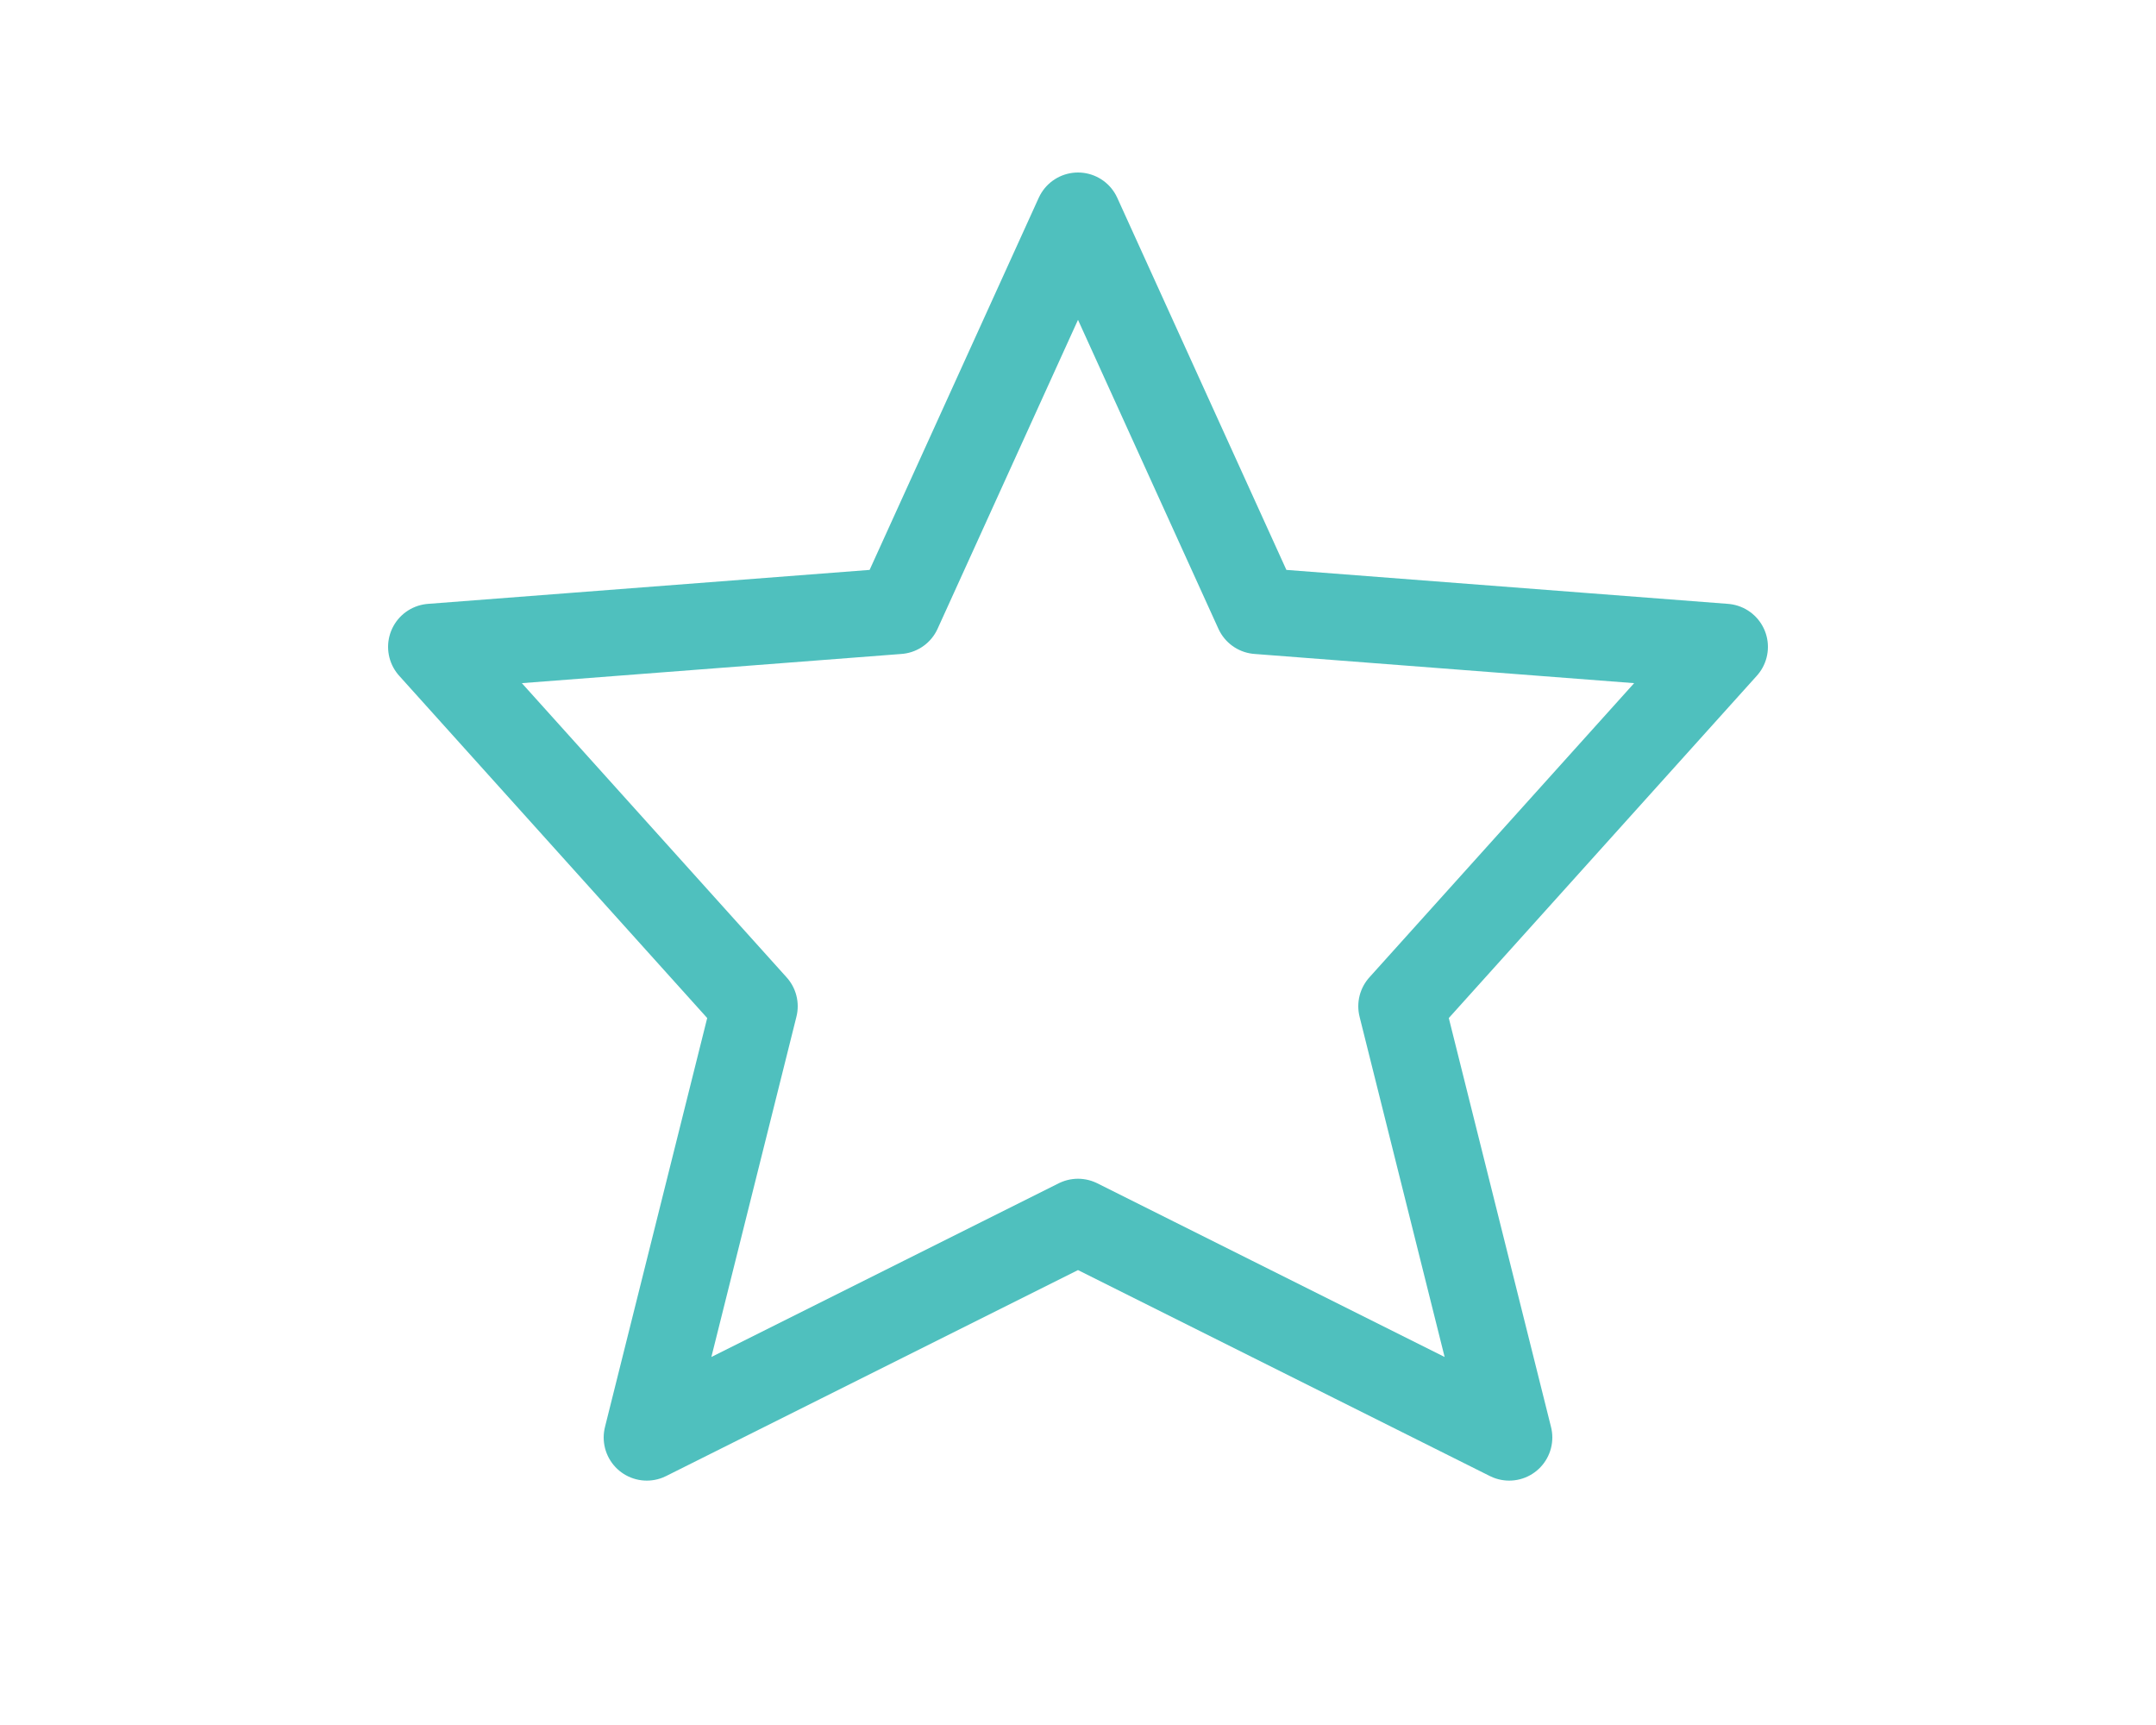 <svg width="100" height="80" viewBox="0 0 100 100" fill="none" xmlns="http://www.w3.org/2000/svg">
<path d="M50 70.833L25 83.333L31.25 58.333L12.5 37.5L39.583 35.417L50 12.5L60.417 35.417L87.5 37.5L68.75 58.333L75 83.333L50 70.833Z" stroke="url(#paint0_linear_242_66)" stroke-width="5" stroke-linecap="round" stroke-linejoin="round"/>
<defs>
<linearGradient id="paint0_linear_242_66" x1="50" y1="12.5" x2="50" y2="83.333" gradientUnits="userSpaceOnUse">
<stop stop-color="#4fc0be"/>
<stop offset="1" stop-color="#4fc0be"/>
</linearGradient>
</defs>
</svg>
